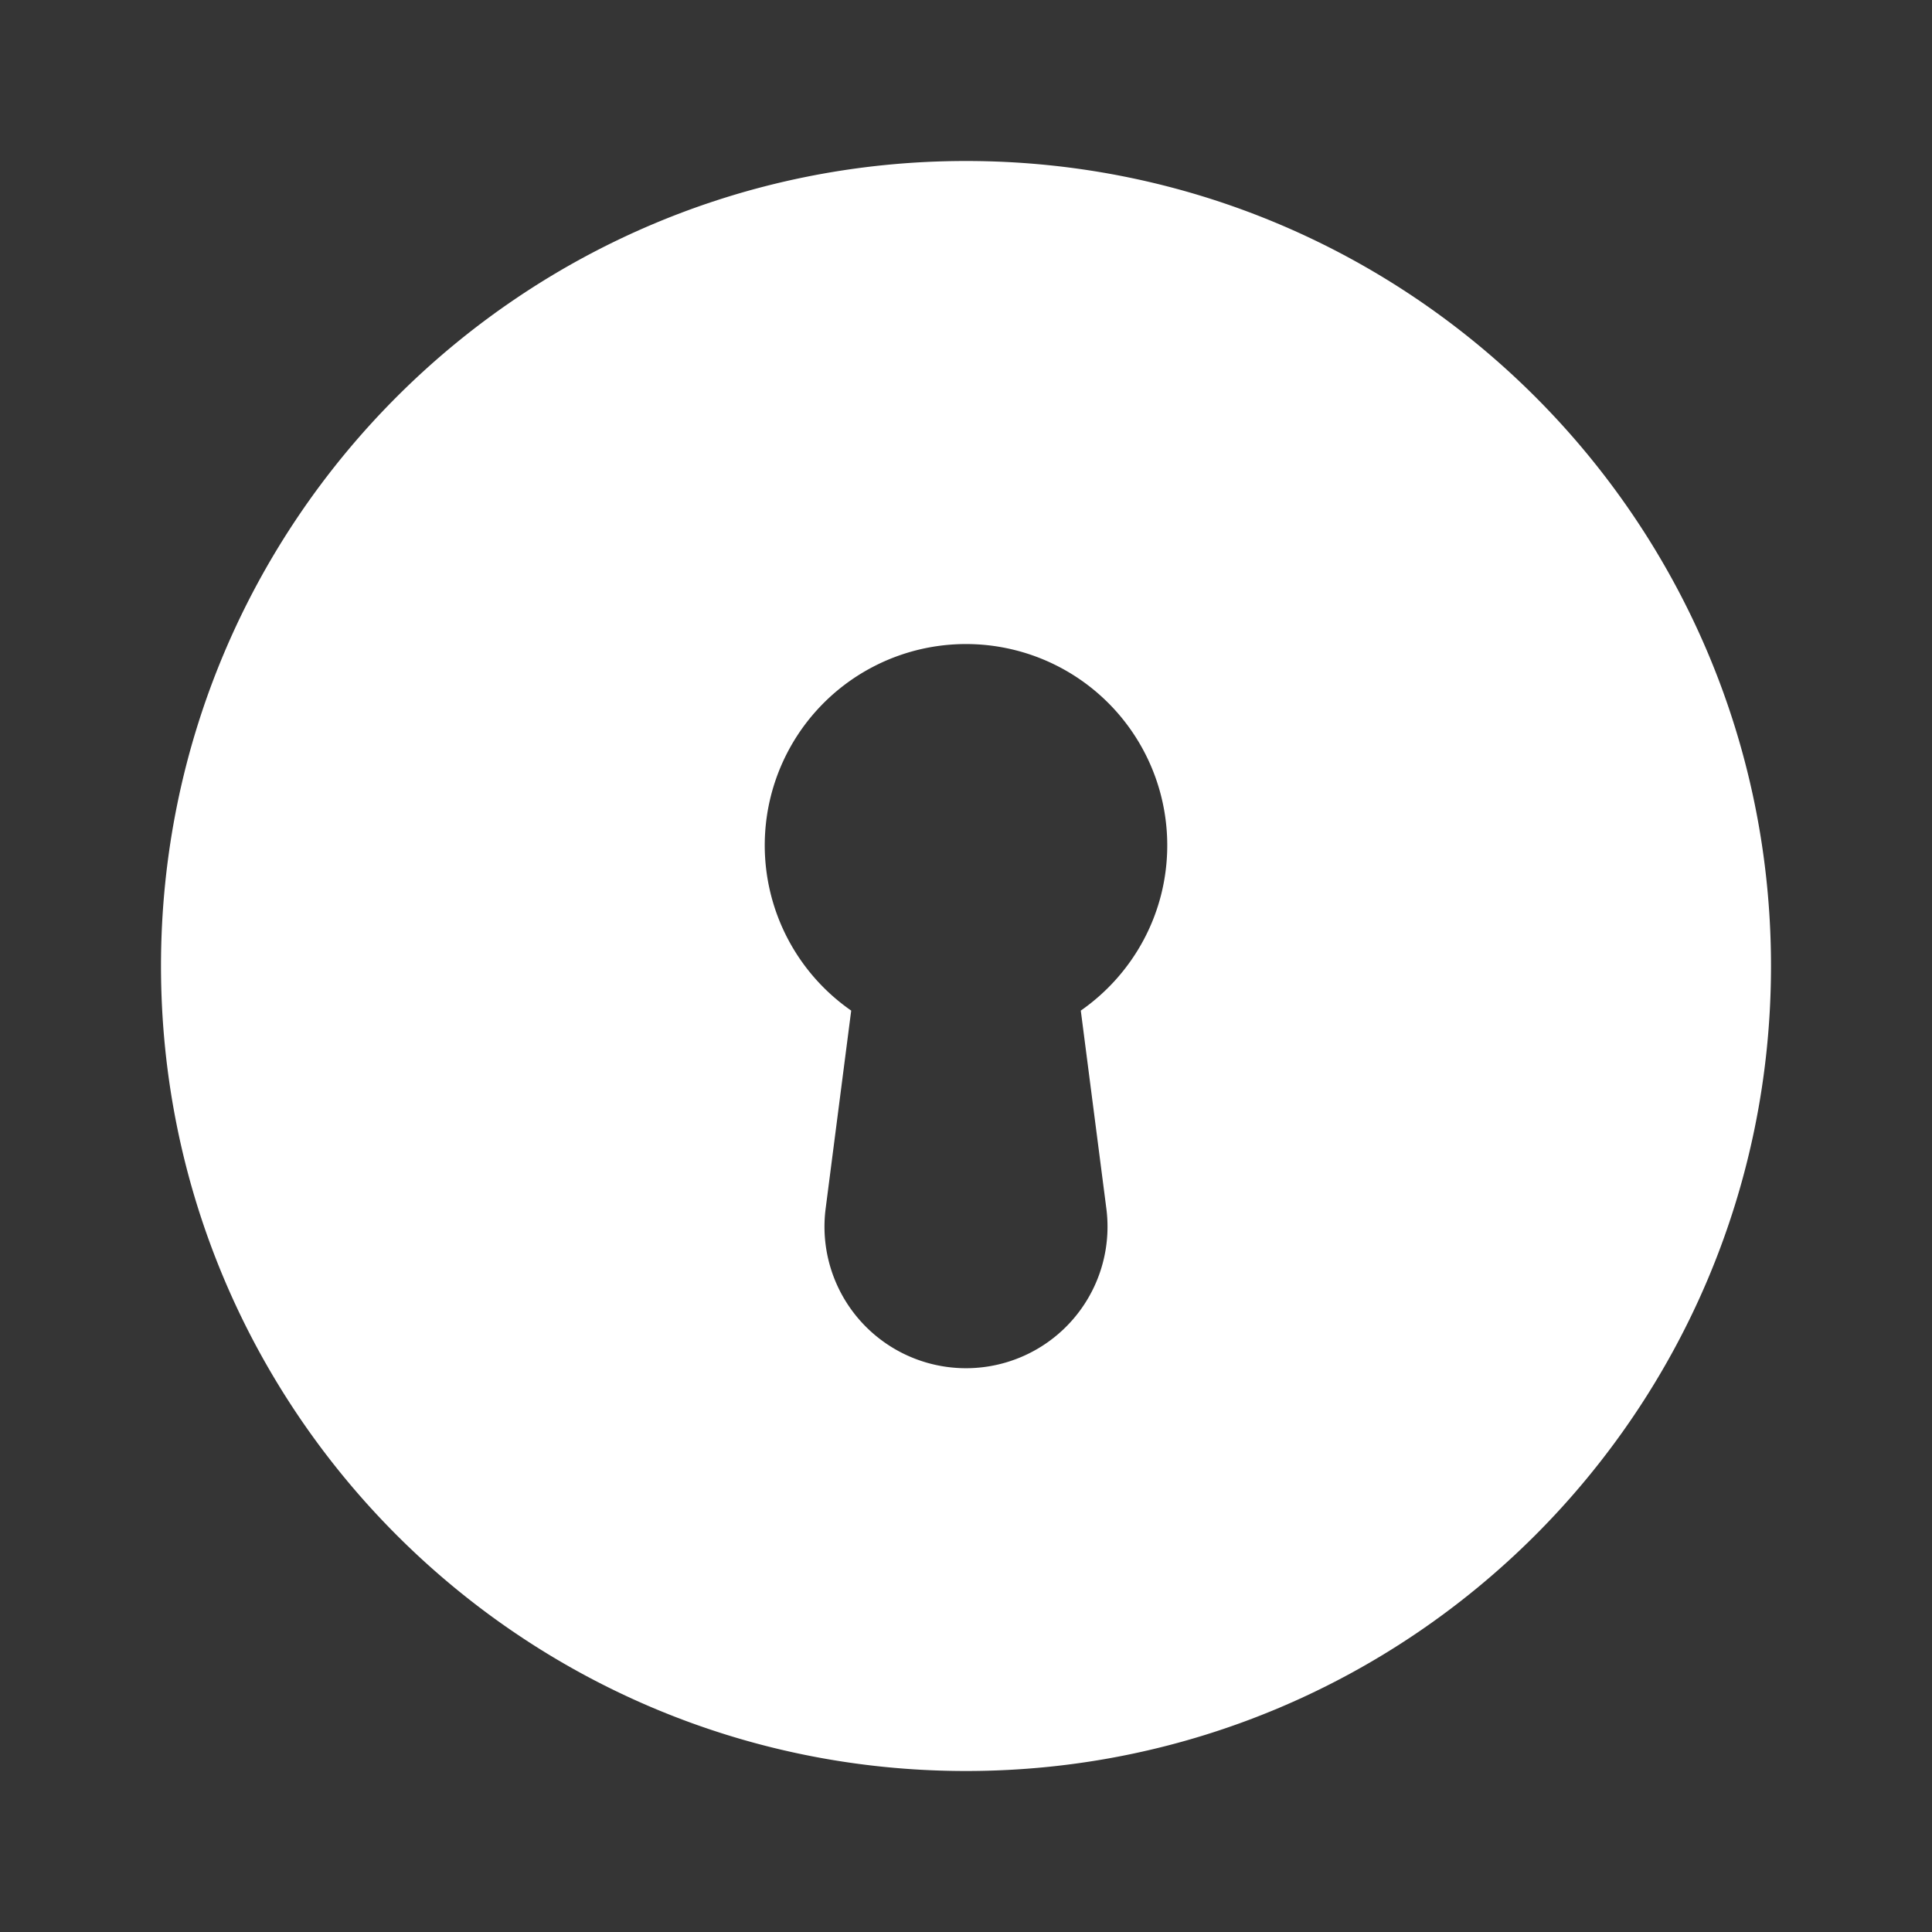 <svg xmlns="http://www.w3.org/2000/svg" width="24" height="24" fill="none"><rect width="100%" height="100%" fill="#333333" stroke="none"/><path fill="#fff" fill-opacity=".01" d="M24 0v24H0V0z"/><path fill="#FFFFFF" fill-rule="evenodd" d="M12 2C6.477 2 2 6.477 2 12s4.477 10 10 10 10-4.477 10-10S17.523 2 12 2m2.5 8.5c0 .85-.425 1.602-1.074 2.054l.318 2.463a1.758 1.758 0 1 1-3.488 0l.318-2.463A2.5 2.5 0 1 1 14.5 10.5" clip-rule="evenodd"/></svg>